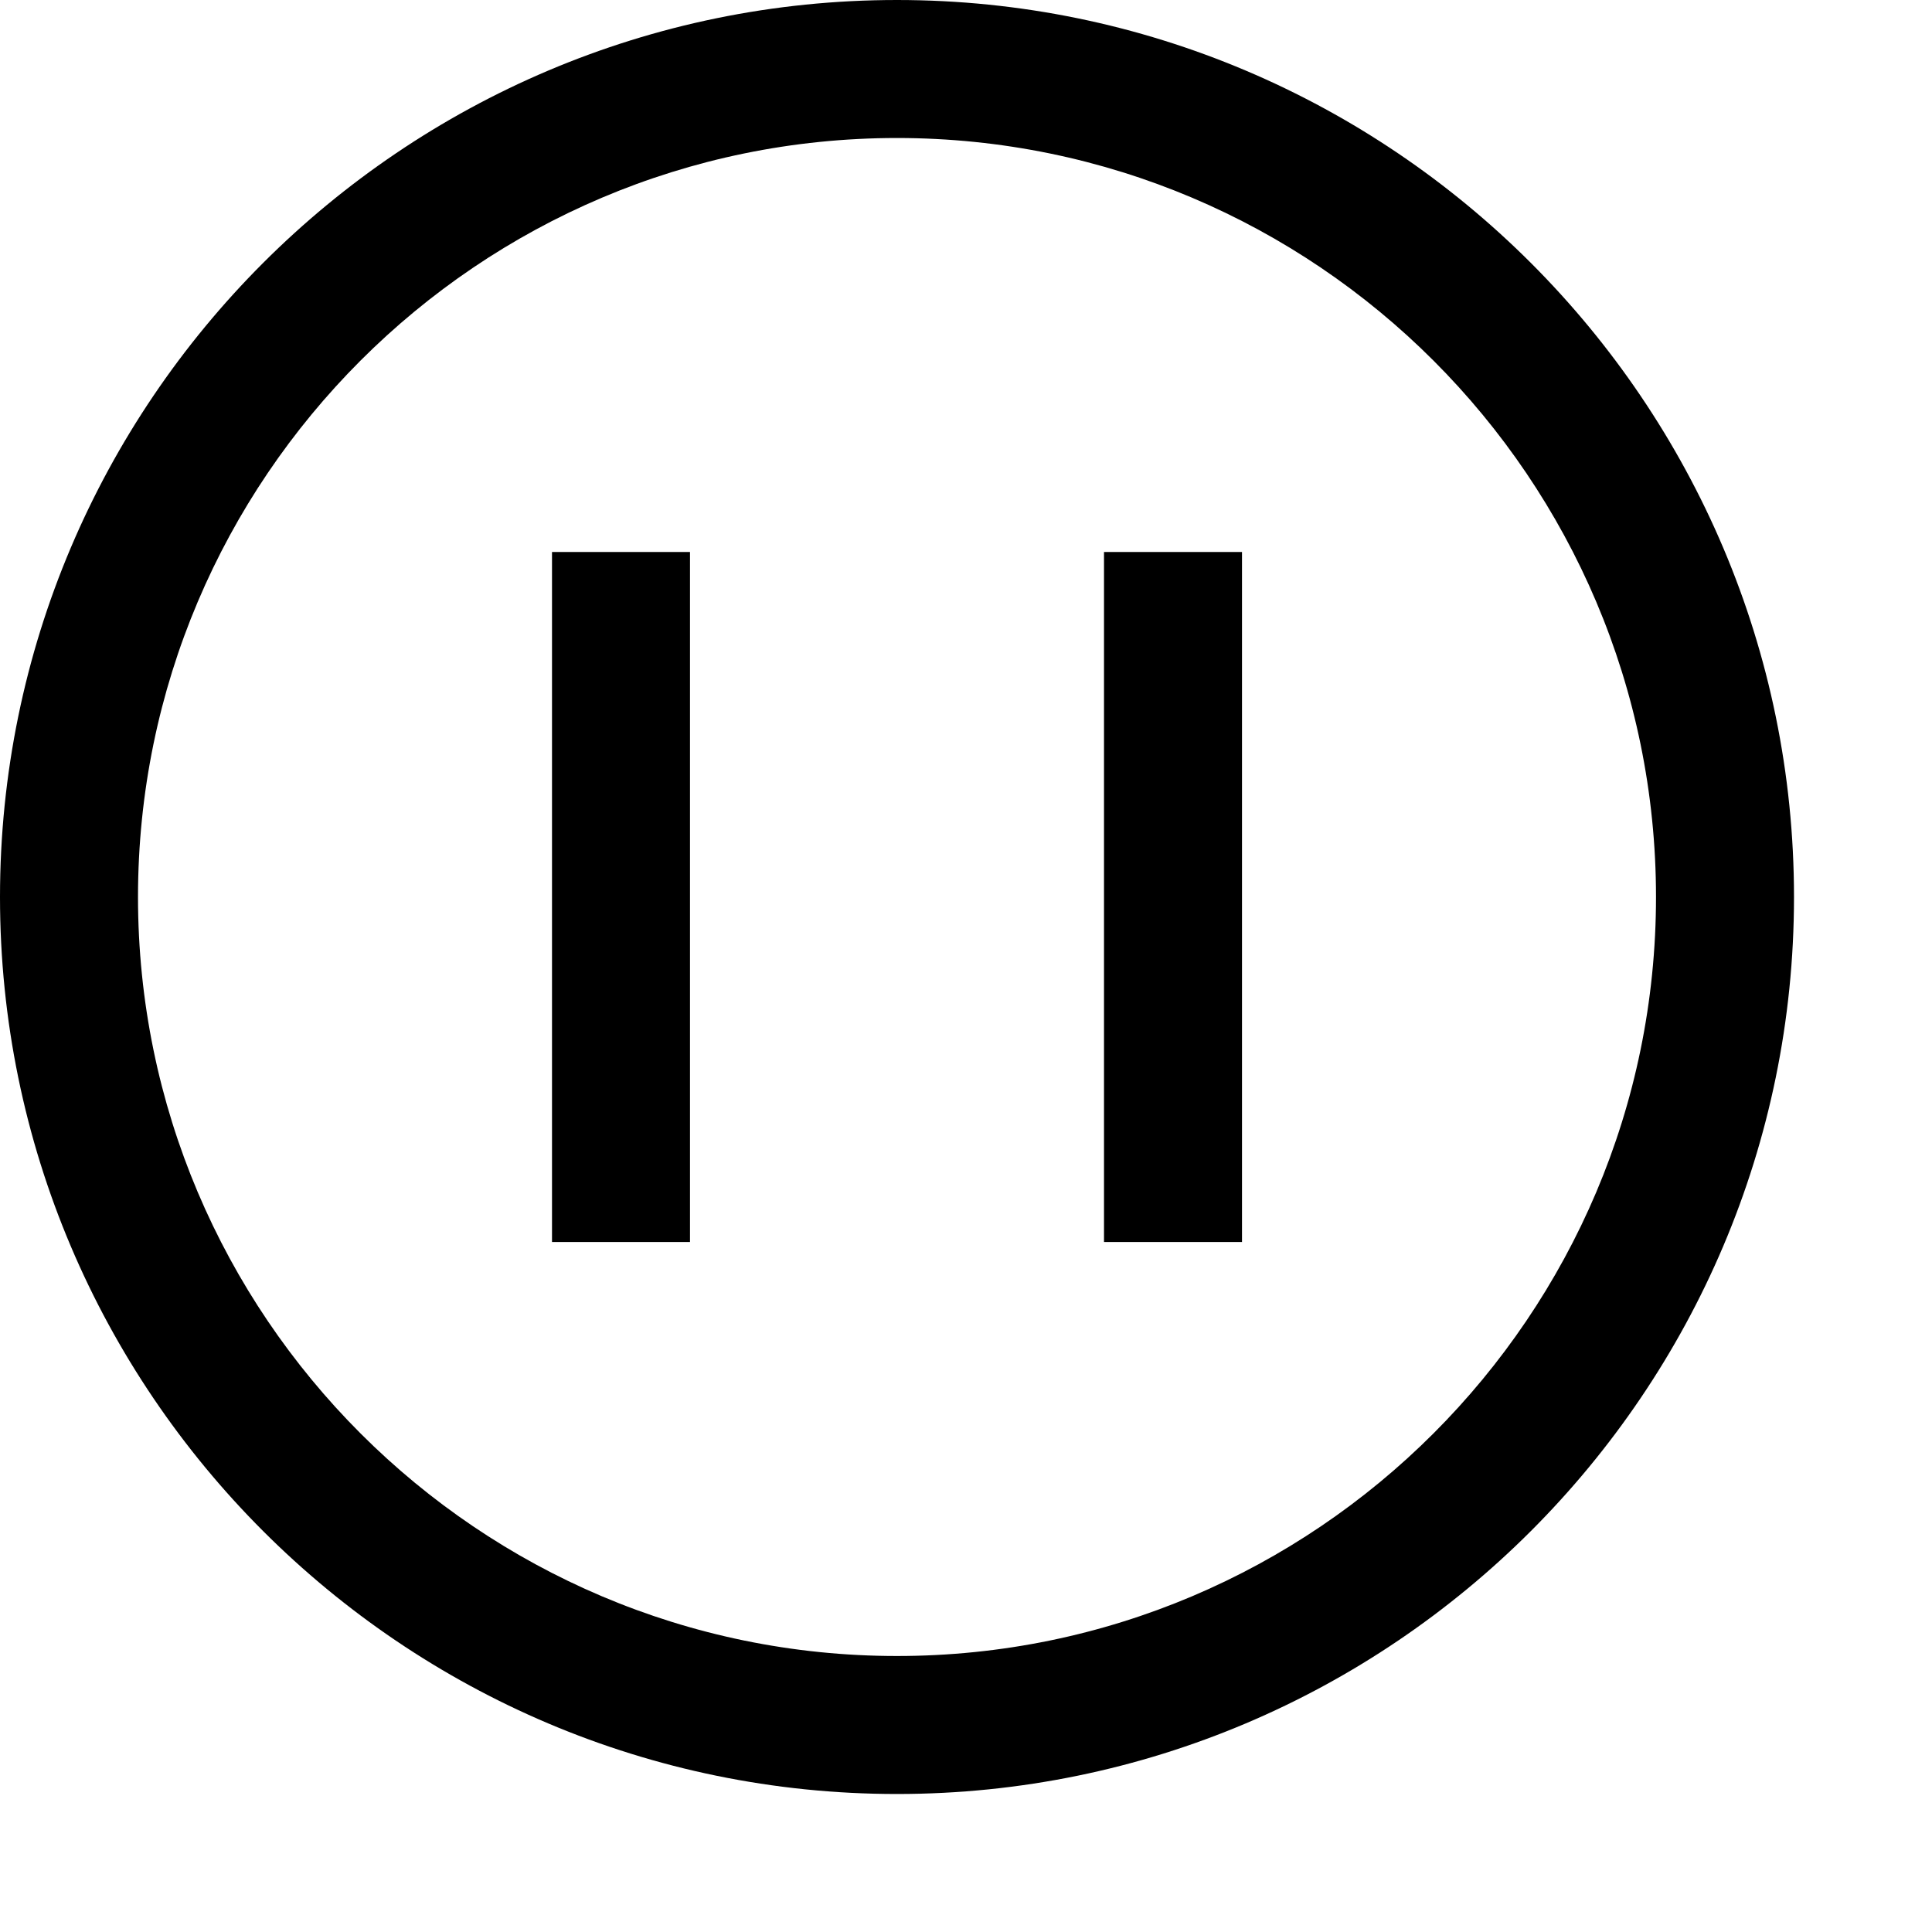 <svg xmlns="http://www.w3.org/2000/svg" viewBox="0 0 448 448" enable-background="new 0 0 448 448"><path d="M208 416c-114.691 0-208-93.309-208-208s93.309-208 208-208 208 93.309 208 208-93.309 208-208 208zm0-384c-97.047 0-176 78.953-176 176s78.953 176 176 176 176-78.953 176-176-78.953-176-176-176zm-48 96h-32v160h32v-160zm128 0h-32v160h32v-160z"/></svg>